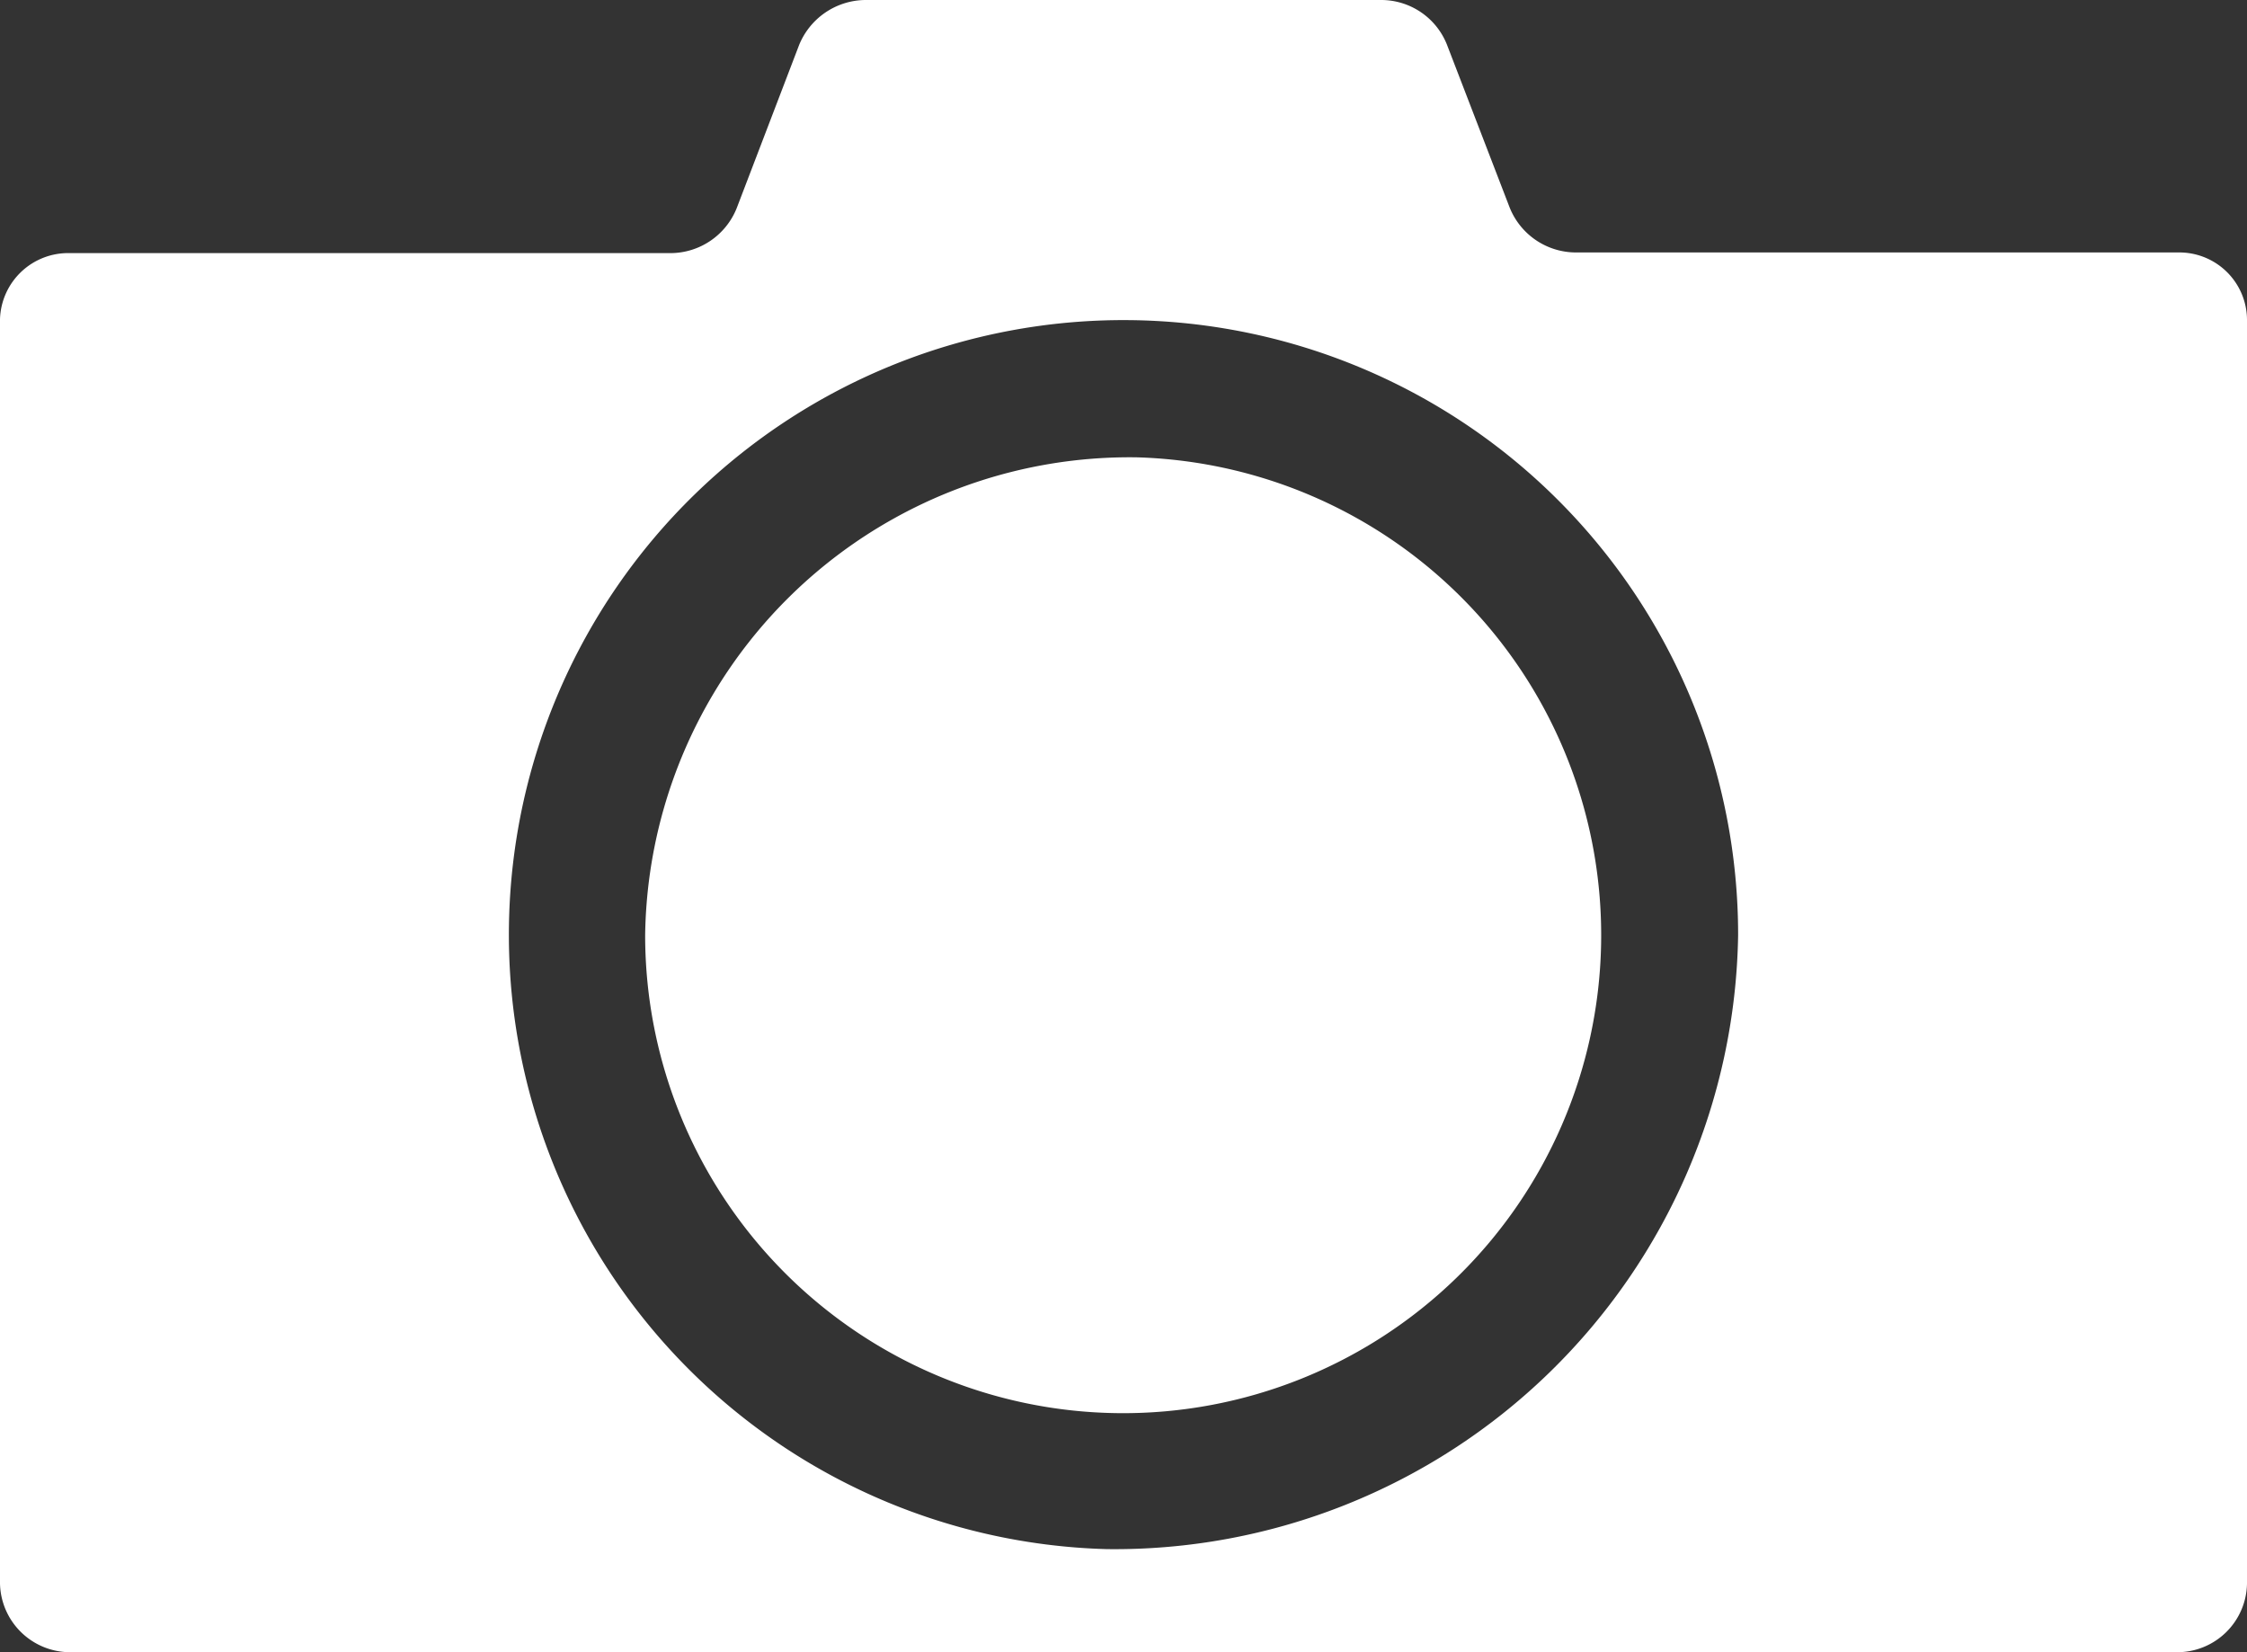 <svg height="25" viewBox="0 0 34 25" width="34" xmlns="http://www.w3.org/2000/svg"><rect x="0" y="0" width="34" height="25" fill="#333333" stroke="none"/><path d="m32.943 3.82h-9.1a1.082 1.082 0 0 1 -1-.68l-.951-2.47a1.071 1.071 0 0 0 -1-.67h-7.8a1.093 1.093 0 0 0 -1 .68l-.945 2.47a1.082 1.082 0 0 1 -1 .68h-9.085a1.032 1.032 0 0 0 -1.062.999v19.131a1.062 1.062 0 0 0 1.062 1.04h31.875a1.056 1.056 0 0 0 1.063-1.04v-19.13a1.024 1.024 0 0 0 -1.039-1.01zm-16.2 19.62a9.3 9.3 0 1 1 9.557-9.29 9.437 9.437 0 0 1 -9.562 9.29zm.457-16.52a7.233 7.233 0 1 1 -7.438 7.23 7.331 7.331 0 0 1 7.438-7.23z" fill="#fff"/></svg>
